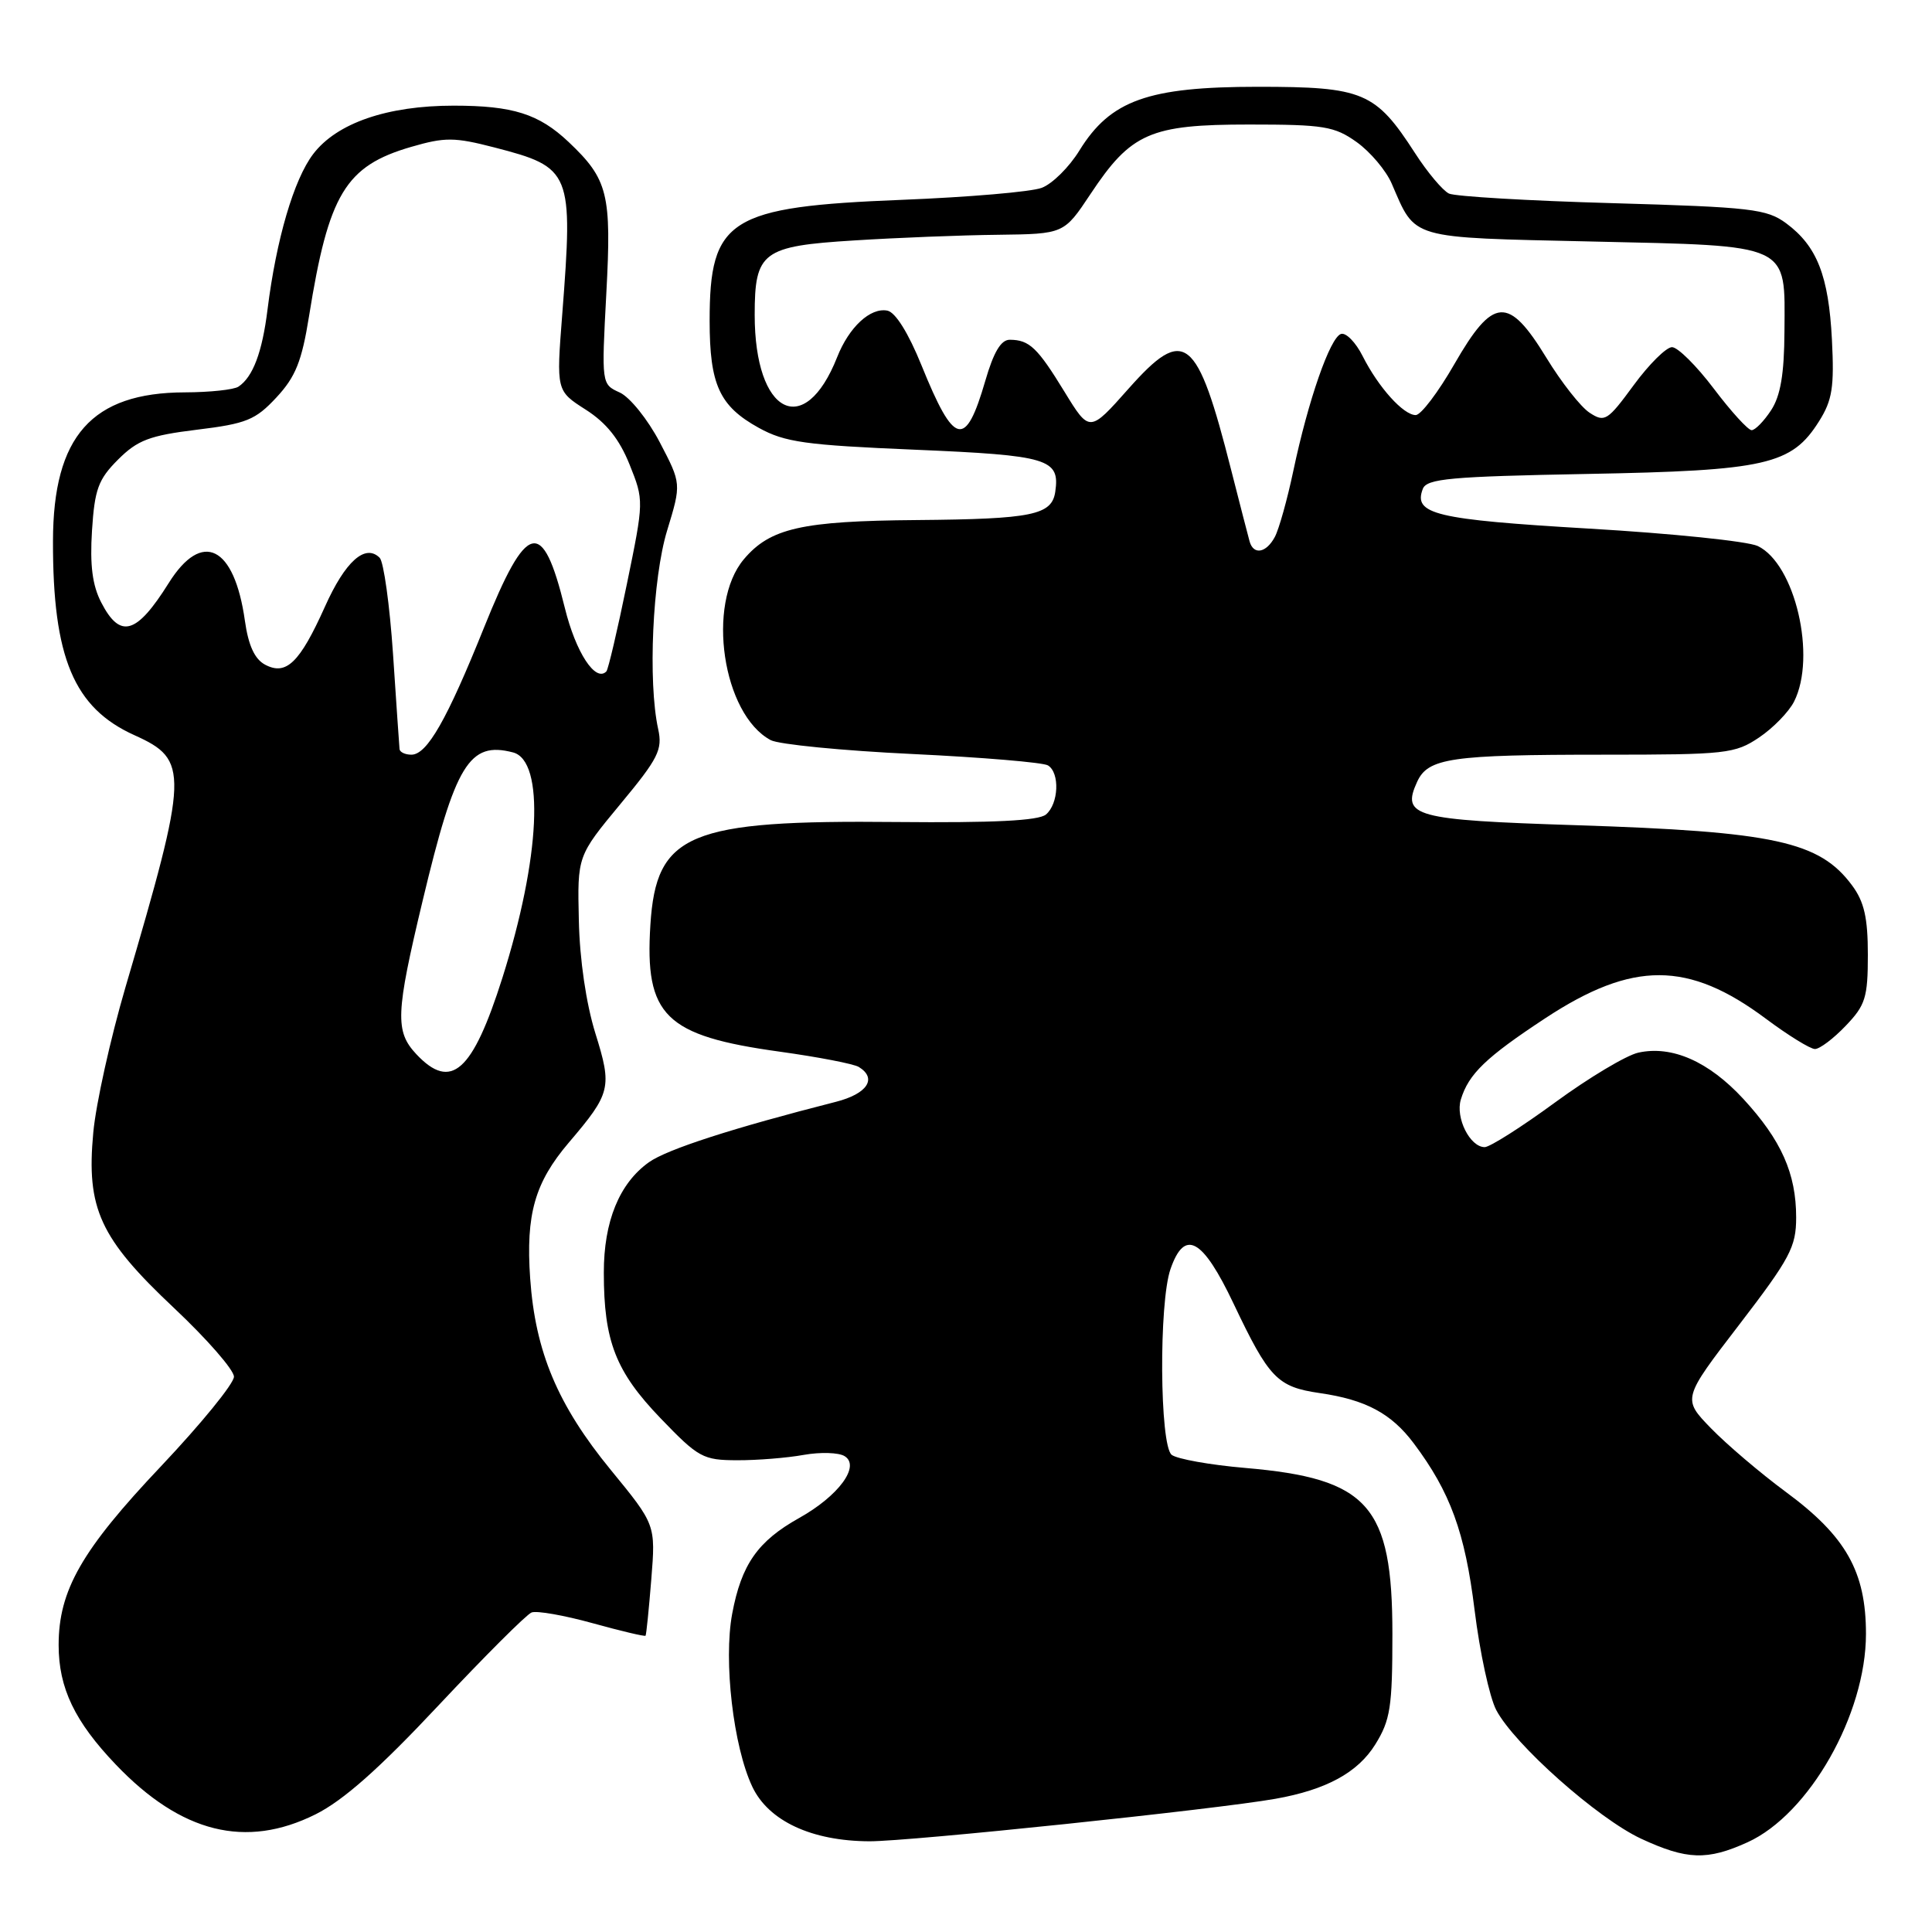 <?xml version="1.0" encoding="UTF-8" standalone="no"?>
<!DOCTYPE svg PUBLIC "-//W3C//DTD SVG 1.1//EN" "http://www.w3.org/Graphics/SVG/1.1/DTD/svg11.dtd" >
<svg xmlns="http://www.w3.org/2000/svg" xmlns:xlink="http://www.w3.org/1999/xlink" version="1.1" viewBox="0 0 256 256">
 <g >
 <path fill="currentColor"
d=" M 231.56 244.11 C 239.73 240.40 247.25 227.16 247.25 216.50 C 247.25 208.25 244.61 203.57 236.62 197.68 C 233.25 195.19 228.80 191.40 226.71 189.25 C 222.92 185.34 222.92 185.34 230.46 175.52 C 237.20 166.73 238.00 165.23 238.00 161.32 C 238.00 155.49 236.03 151.07 231.00 145.61 C 226.42 140.65 221.55 138.50 217.09 139.48 C 215.50 139.83 210.55 142.79 206.08 146.06 C 201.62 149.33 197.41 152.00 196.73 152.00 C 194.78 152.00 192.83 148.11 193.57 145.69 C 194.60 142.30 196.90 140.09 204.79 134.90 C 216.36 127.30 223.71 127.32 233.98 134.98 C 236.94 137.19 239.87 139.00 240.49 139.00 C 241.12 139.00 242.95 137.62 244.56 135.93 C 247.18 133.20 247.50 132.18 247.50 126.51 C 247.50 121.62 247.02 119.49 245.41 117.32 C 241.09 111.49 235.14 110.19 208.75 109.34 C 187.35 108.65 185.68 108.19 187.77 103.61 C 189.21 100.44 192.21 100.00 212.48 100.00 C 228.75 100.00 229.89 99.87 233.09 97.72 C 234.95 96.47 237.03 94.33 237.72 92.97 C 240.73 87.02 237.86 74.71 232.91 72.35 C 231.58 71.72 221.50 70.68 210.50 70.04 C 190.18 68.84 187.24 68.14 188.53 64.78 C 189.05 63.42 192.18 63.14 210.32 62.80 C 234.05 62.36 237.40 61.60 241.04 55.81 C 242.79 53.03 243.06 51.30 242.74 45.00 C 242.30 36.53 240.77 32.62 236.68 29.59 C 234.11 27.69 232.08 27.45 213.68 26.92 C 202.58 26.61 192.82 26.03 192.00 25.65 C 191.18 25.26 189.15 22.85 187.50 20.29 C 182.26 12.18 180.66 11.50 166.67 11.50 C 152.13 11.50 147.14 13.28 143.03 19.94 C 141.68 22.14 139.43 24.37 138.03 24.89 C 136.64 25.42 128.30 26.13 119.50 26.48 C 96.61 27.39 94.03 29.01 94.03 42.50 C 94.03 50.98 95.33 53.81 100.54 56.69 C 104.00 58.60 106.70 58.98 121.26 59.59 C 138.94 60.34 140.46 60.80 139.83 65.15 C 139.38 68.25 136.80 68.78 121.50 68.91 C 106.23 69.03 102.04 69.98 98.56 74.11 C 93.57 80.04 95.74 94.65 102.12 98.07 C 103.19 98.64 111.64 99.47 120.90 99.91 C 130.15 100.35 138.24 101.03 138.86 101.42 C 140.46 102.40 140.28 106.52 138.59 107.93 C 137.60 108.75 131.64 109.04 118.84 108.92 C 91.23 108.64 86.95 110.42 86.18 122.54 C 85.41 134.59 88.12 137.25 103.31 139.35 C 108.42 140.06 113.14 140.97 113.80 141.38 C 116.27 142.90 114.92 144.94 110.75 146.00 C 97.13 149.47 88.41 152.28 85.99 154.00 C 82.06 156.80 80.00 161.85 80.01 168.65 C 80.01 177.72 81.58 181.74 87.53 187.93 C 92.55 193.15 93.15 193.48 97.68 193.49 C 100.33 193.50 104.30 193.18 106.50 192.78 C 108.70 192.39 111.14 192.46 111.92 192.95 C 114.04 194.26 111.11 198.23 105.88 201.15 C 100.41 204.21 98.24 207.30 97.02 213.82 C 95.85 220.09 97.17 231.44 99.69 236.76 C 101.84 241.29 107.55 243.95 115.20 243.98 C 120.51 244.00 161.14 239.75 169.00 238.35 C 175.73 237.16 179.91 234.88 182.23 231.15 C 184.23 227.93 184.50 226.20 184.50 216.50 C 184.50 199.48 181.33 195.91 165.00 194.51 C 160.32 194.11 155.94 193.32 155.25 192.77 C 153.66 191.48 153.54 172.62 155.10 168.15 C 156.97 162.77 159.34 164.07 163.46 172.75 C 168.16 182.64 169.24 183.77 174.87 184.59 C 180.97 185.47 184.36 187.29 187.33 191.25 C 192.17 197.70 194.12 203.04 195.39 213.34 C 196.08 218.93 197.37 224.89 198.26 226.59 C 200.66 231.15 211.69 240.95 217.46 243.64 C 223.52 246.45 226.21 246.54 231.56 244.11 Z  M 41.81 240.41 C 45.49 238.57 50.24 234.37 58.10 225.98 C 64.21 219.47 69.76 213.92 70.44 213.66 C 71.13 213.40 74.76 214.04 78.52 215.08 C 82.28 216.12 85.44 216.87 85.54 216.74 C 85.64 216.61 85.98 213.24 86.30 209.27 C 86.88 202.03 86.88 202.03 80.93 194.77 C 73.90 186.19 70.93 179.13 70.25 169.39 C 69.66 160.91 70.86 156.70 75.37 151.40 C 80.96 144.84 81.13 144.10 78.89 136.92 C 77.67 132.99 76.81 127.18 76.70 121.96 C 76.50 113.43 76.50 113.43 82.19 106.56 C 87.24 100.48 87.81 99.34 87.21 96.60 C 85.84 90.35 86.46 76.64 88.40 70.29 C 90.29 64.09 90.29 64.09 87.42 58.60 C 85.84 55.58 83.46 52.62 82.12 52.01 C 79.70 50.91 79.70 50.91 80.34 38.89 C 81.05 25.70 80.57 23.76 75.34 18.81 C 71.40 15.09 67.96 14.00 60.11 14.00 C 51.32 14.00 44.63 16.30 41.50 20.41 C 38.94 23.77 36.61 31.71 35.45 41.00 C 34.75 46.68 33.51 49.96 31.60 51.23 C 31.00 51.64 27.80 51.98 24.50 51.99 C 12.16 52.02 7.04 57.79 7.02 71.70 C 6.99 87.13 9.78 93.80 17.82 97.42 C 25.07 100.69 25.01 102.29 16.62 130.83 C 14.63 137.62 12.71 146.27 12.36 150.07 C 11.42 160.14 13.23 164.07 23.05 173.31 C 27.42 177.42 31.00 181.52 31.00 182.42 C 31.00 183.33 26.65 188.66 21.34 194.28 C 10.82 205.39 7.77 210.72 7.77 217.98 C 7.77 223.67 9.90 228.12 15.36 233.83 C 24.02 242.89 32.57 245.01 41.81 240.41 Z  M 165.58 71.75 C 165.39 71.06 164.29 66.81 163.14 62.29 C 158.61 44.42 156.98 43.12 149.54 51.50 C 144.37 57.33 144.37 57.33 141.05 51.91 C 137.47 46.06 136.40 45.04 133.82 45.02 C 132.64 45.00 131.67 46.63 130.56 50.45 C 127.93 59.49 126.45 59.14 122.10 48.40 C 120.37 44.13 118.65 41.37 117.58 41.16 C 115.33 40.72 112.50 43.34 110.93 47.32 C 106.60 58.28 100.00 54.90 100.00 41.72 C 100.00 33.37 101.02 32.61 113.17 31.86 C 118.85 31.50 127.43 31.16 132.24 31.11 C 140.98 31.00 140.98 31.00 144.49 25.72 C 149.87 17.61 152.40 16.50 165.50 16.50 C 175.42 16.50 176.82 16.73 179.77 18.83 C 181.57 20.12 183.66 22.59 184.41 24.33 C 187.64 31.78 186.49 31.45 210.89 32.00 C 237.48 32.60 236.52 32.16 236.45 43.90 C 236.42 49.57 235.93 52.45 234.68 54.36 C 233.73 55.81 232.57 57.00 232.10 57.00 C 231.63 57.00 229.37 54.52 227.09 51.50 C 224.80 48.47 222.31 46.00 221.55 46.00 C 220.79 46.00 218.50 48.27 216.47 51.04 C 213.00 55.77 212.63 56.00 210.63 54.69 C 209.46 53.93 206.88 50.65 204.90 47.40 C 199.87 39.17 197.85 39.31 192.71 48.25 C 190.58 51.96 188.28 55.00 187.59 55.00 C 185.96 55.00 182.65 51.33 180.56 47.19 C 179.64 45.36 178.35 44.04 177.69 44.25 C 176.24 44.71 173.34 53.06 171.37 62.40 C 170.57 66.19 169.47 70.13 168.92 71.15 C 167.78 73.28 166.10 73.58 165.58 71.75 Z  M 55.17 139.69 C 52.33 136.66 52.42 134.31 56.00 119.36 C 60.33 101.23 62.18 98.19 67.98 99.70 C 72.21 100.81 71.60 113.67 66.57 129.57 C 62.61 142.06 59.77 144.58 55.17 139.69 Z  M 52.94 99.25 C 52.90 98.84 52.51 93.19 52.08 86.69 C 51.64 80.19 50.84 74.44 50.31 73.91 C 48.40 72.00 45.74 74.38 43.05 80.40 C 39.71 87.83 37.92 89.56 35.12 88.07 C 33.74 87.33 32.91 85.52 32.45 82.25 C 31.05 72.32 26.78 70.20 22.36 77.25 C 18.09 84.07 15.93 84.70 13.42 79.84 C 12.24 77.57 11.90 74.90 12.19 70.31 C 12.54 64.83 13.02 63.52 15.64 60.90 C 18.22 58.32 19.81 57.71 26.09 56.94 C 32.66 56.14 33.85 55.65 36.63 52.66 C 39.17 49.93 39.99 47.87 40.95 41.89 C 43.54 25.70 45.77 21.99 54.49 19.46 C 58.97 18.16 60.22 18.17 65.52 19.54 C 75.73 22.18 75.96 22.75 74.50 41.65 C 73.71 51.79 73.71 51.79 77.61 54.28 C 80.35 56.03 82.07 58.19 83.42 61.55 C 85.33 66.31 85.33 66.37 83.06 77.41 C 81.81 83.51 80.59 88.71 80.35 88.96 C 78.92 90.47 76.29 86.45 74.84 80.54 C 71.88 68.50 69.82 69.01 64.13 83.17 C 59.22 95.38 56.59 100.00 54.51 100.00 C 53.68 100.00 52.97 99.66 52.94 99.25 Z "/>
</g>
</svg>